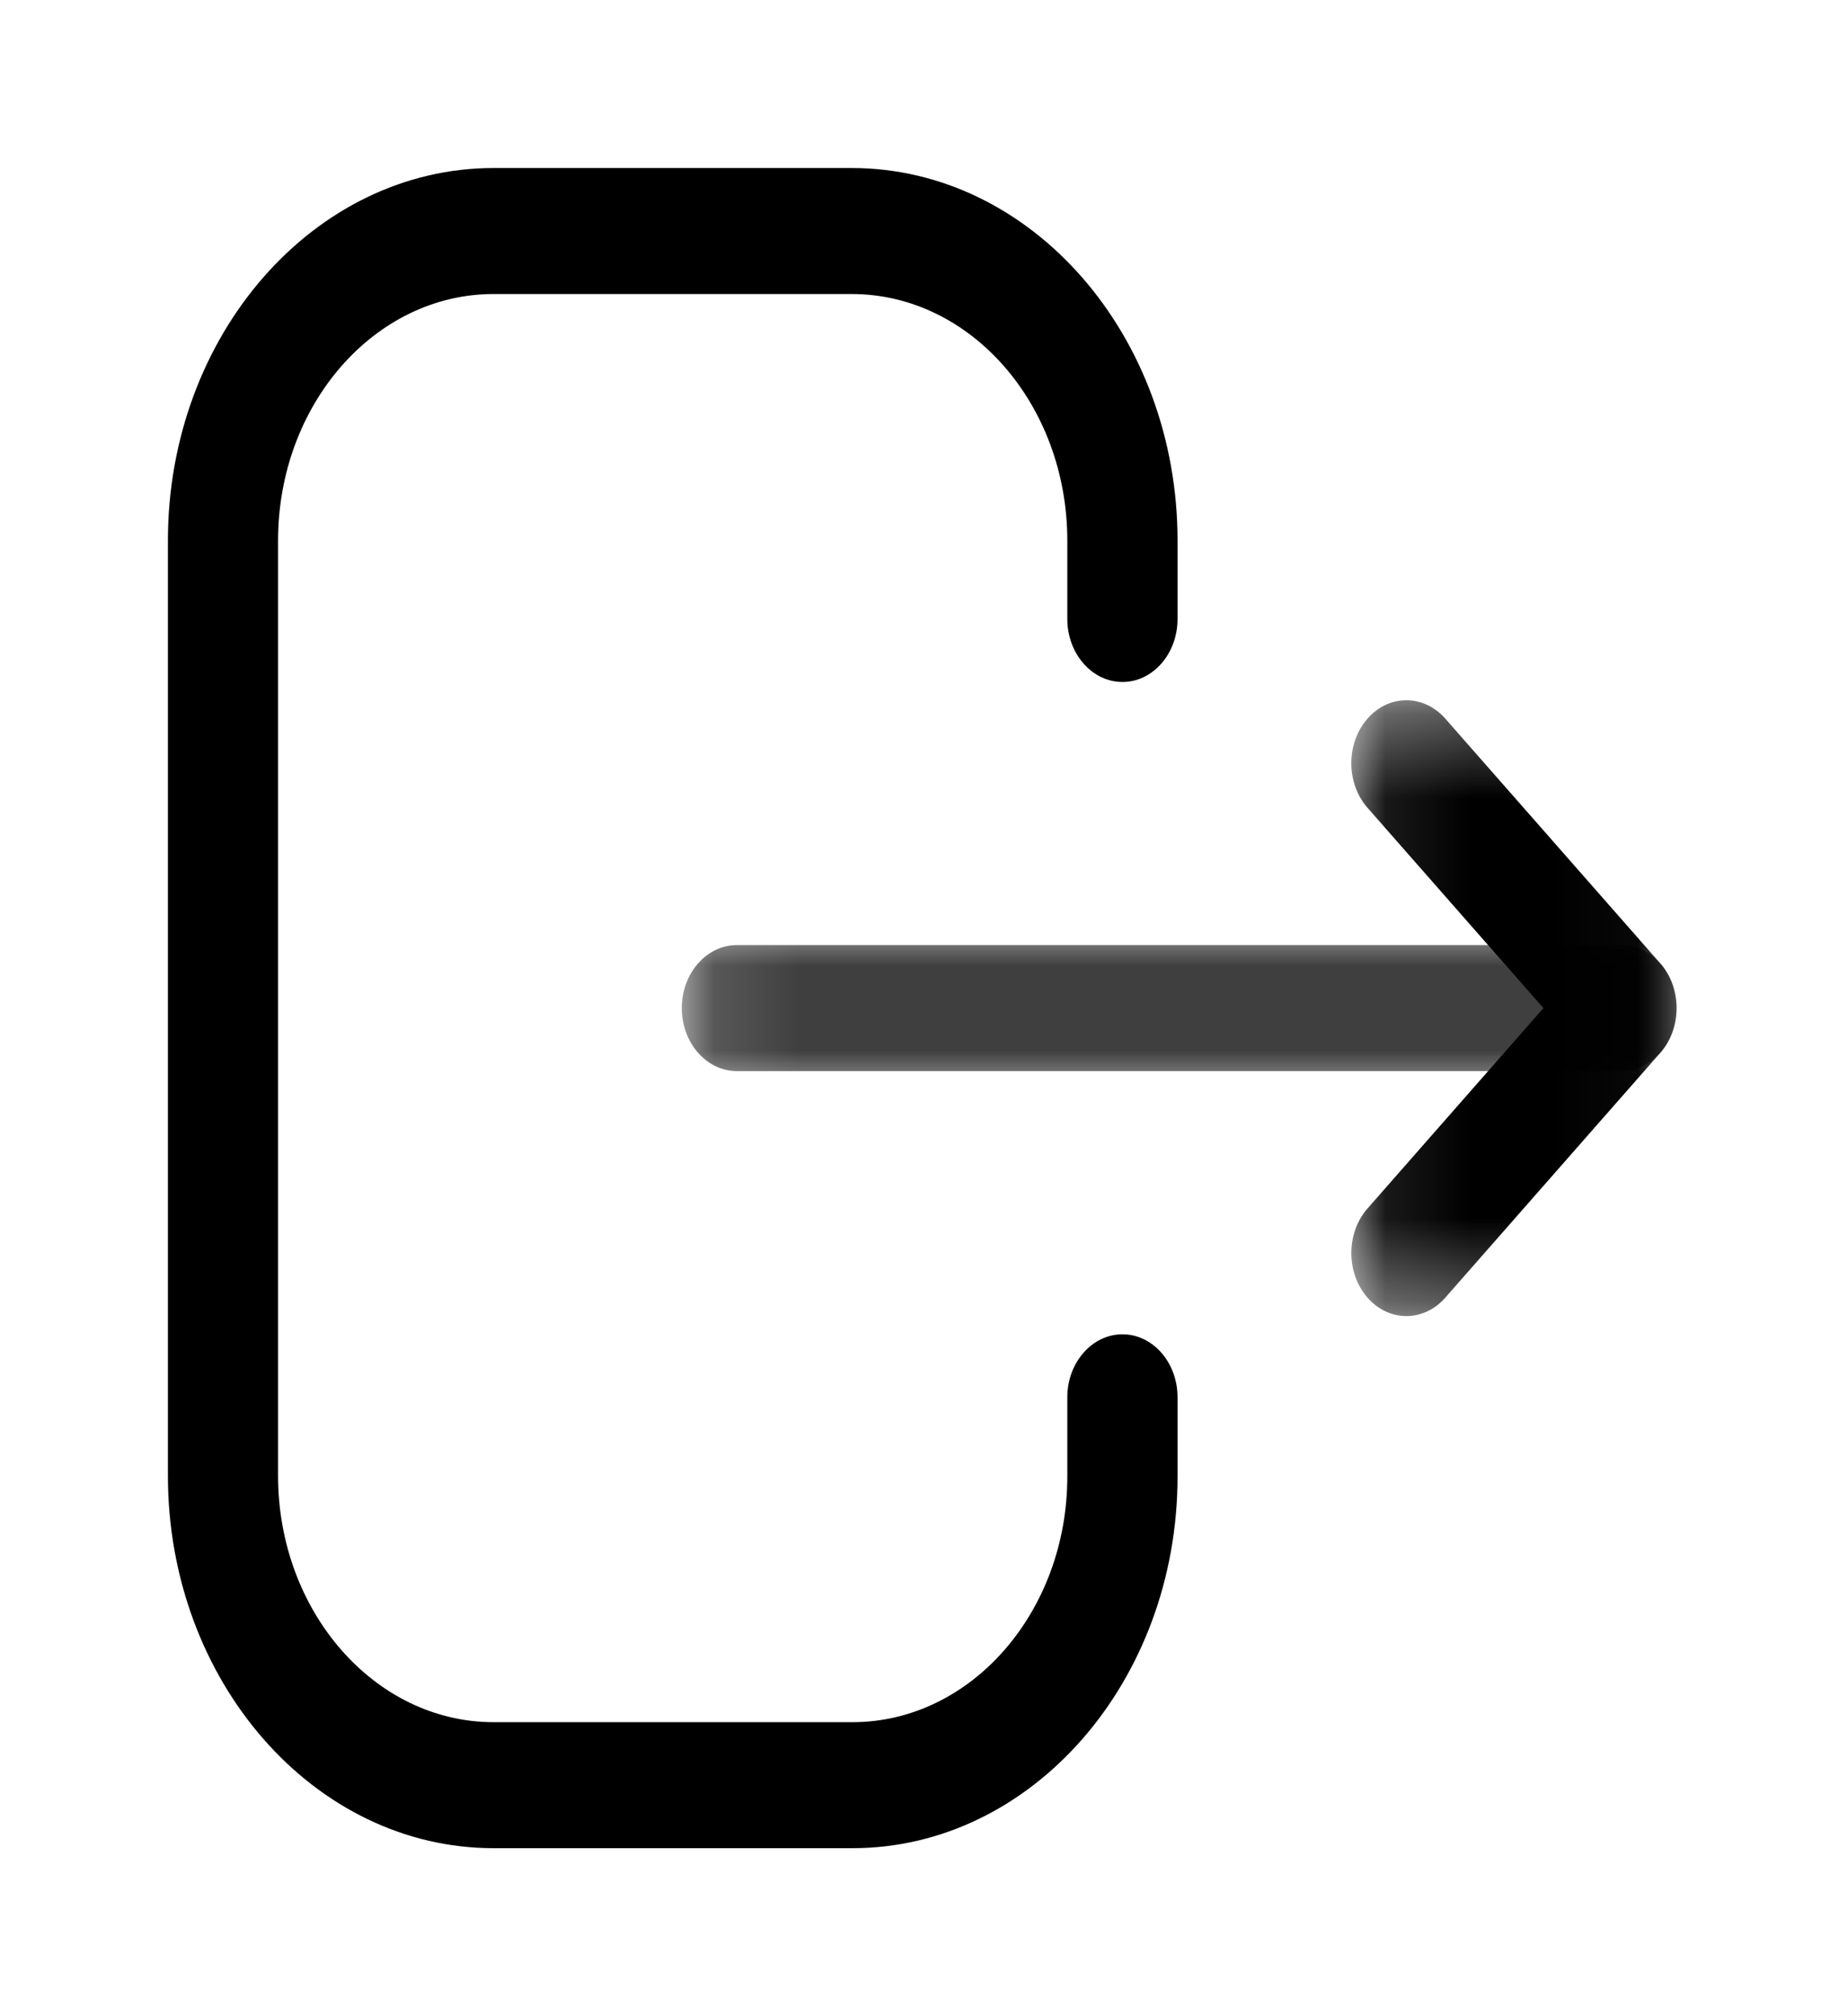 <svg width="22" height="24" viewBox="0 0 22 24" fill="none" xmlns="http://www.w3.org/2000/svg">
<path fill-rule="evenodd" clip-rule="evenodd" d="M10.154 22H5.879C3.74 22 2 20.011 2 17.565V6.436C2 3.99 3.74 2 5.879 2H10.145C12.285 2 14.026 3.99 14.026 6.436V7.368C14.026 7.782 13.732 8.118 13.37 8.118C13.008 8.118 12.713 7.782 12.713 7.368V6.436C12.713 4.816 11.561 3.5 10.145 3.5H5.879C4.464 3.5 3.312 4.816 3.312 6.436V17.565C3.312 19.184 4.464 20.5 5.879 20.5H10.154C11.565 20.5 12.713 19.188 12.713 17.576V16.633C12.713 16.219 13.008 15.883 13.37 15.883C13.732 15.883 14.026 16.219 14.026 16.633V17.576C14.026 20.016 12.288 22 10.154 22Z" fill="black"/>
<mask id="mask0_216_1750" style="mask-type:alpha" maskUnits="userSpaceOnUse" x="8" y="11" width="12" height="2">
<path fill-rule="evenodd" clip-rule="evenodd" d="M8.121 11.25H19.969V12.75H8.121V11.25Z" fill="white"/>
</mask>
<g mask="url(#mask0_216_1750)">
<path fill-rule="evenodd" clip-rule="evenodd" d="M19.313 12.75H8.777C8.415 12.75 8.121 12.414 8.121 12C8.121 11.586 8.415 11.25 8.777 11.25H19.313C19.675 11.25 19.97 11.586 19.97 12C19.97 12.414 19.675 12.75 19.313 12.75Z" fill="black"/>
</g>
<mask id="mask1_216_1750" style="mask-type:alpha" maskUnits="userSpaceOnUse" x="16" y="8" width="4" height="8">
<path fill-rule="evenodd" clip-rule="evenodd" d="M16.096 8.335H19.97V15.666H16.096V8.335Z" fill="white"/>
</mask>
<g mask="url(#mask1_216_1750)">
<path fill-rule="evenodd" clip-rule="evenodd" d="M16.752 15.666C16.584 15.666 16.415 15.593 16.287 15.445C16.032 15.151 16.032 14.677 16.289 14.385L18.384 12L16.289 9.616C16.032 9.324 16.031 8.85 16.287 8.556C16.543 8.262 16.957 8.262 17.215 8.554L19.777 11.469C19.901 11.609 19.97 11.801 19.97 12C19.97 12.199 19.901 12.391 19.777 12.531L17.215 15.447C17.087 15.593 16.919 15.666 16.752 15.666Z" fill="black"/>
</g>
</svg>
